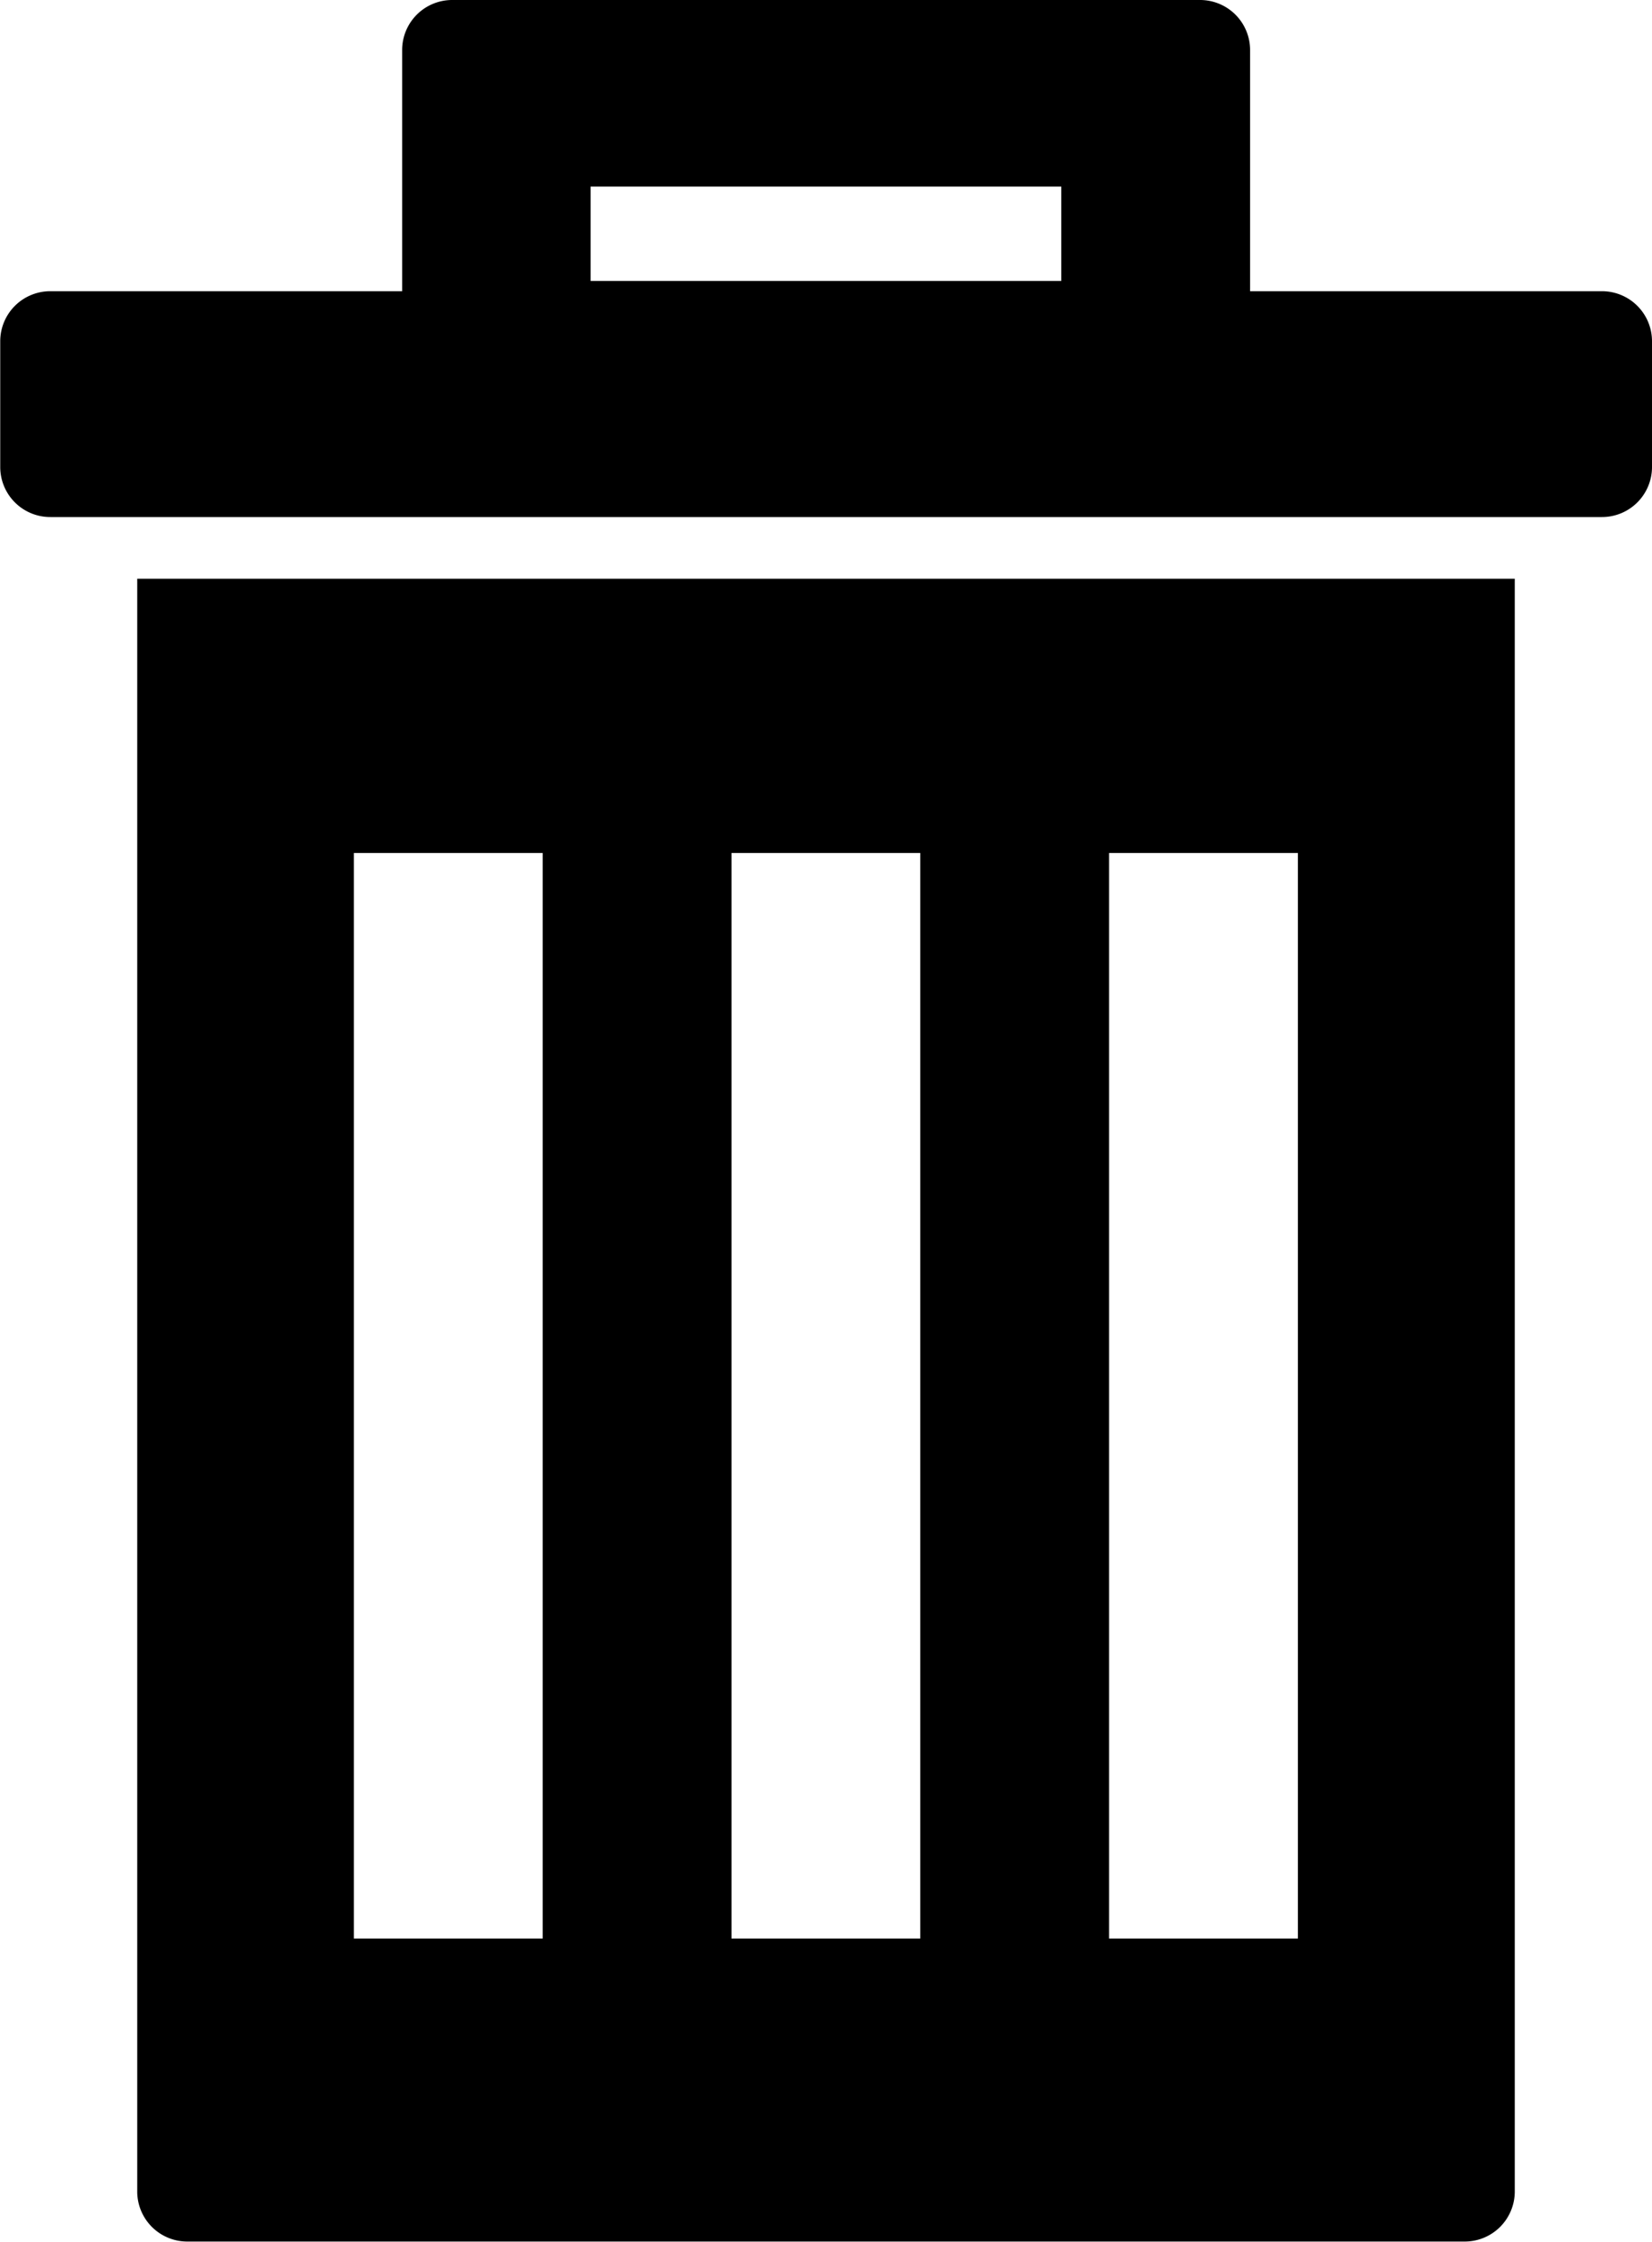<svg xmlns="http://www.w3.org/2000/svg" viewBox="1085 2986 14 19"><g transform="translate(1085 2986)"><path class="a" d="M179.63,137.1a.424.424,0,0,0,.426.422h10.822a.424.424,0,0,0,.426-.422V123.43H179.63Zm8.236-11.346h1.6v9.2h-1.6Zm-3.2,0h1.6v9.2h-1.6Zm-3.2,0h1.6v9.2h-1.6Zm0,0" transform="translate(-178.467 -118.525)"/><path class="a" d="M146.594-60.62v-1.518a.424.424,0,0,0-.426-.422h-6.334a.424.424,0,0,0-.426.422v2.046h-2.98a.424.424,0,0,0-.426.422V-58.6a.424.424,0,0,0,.426.422h13.147A.424.424,0,0,0,150-58.6V-59.67a.424.424,0,0,0-.426-.422h-2.98Zm-1.6.441h-3.989v-.8h3.989Zm0,0" transform="translate(-136 62.56)"/></g></svg>